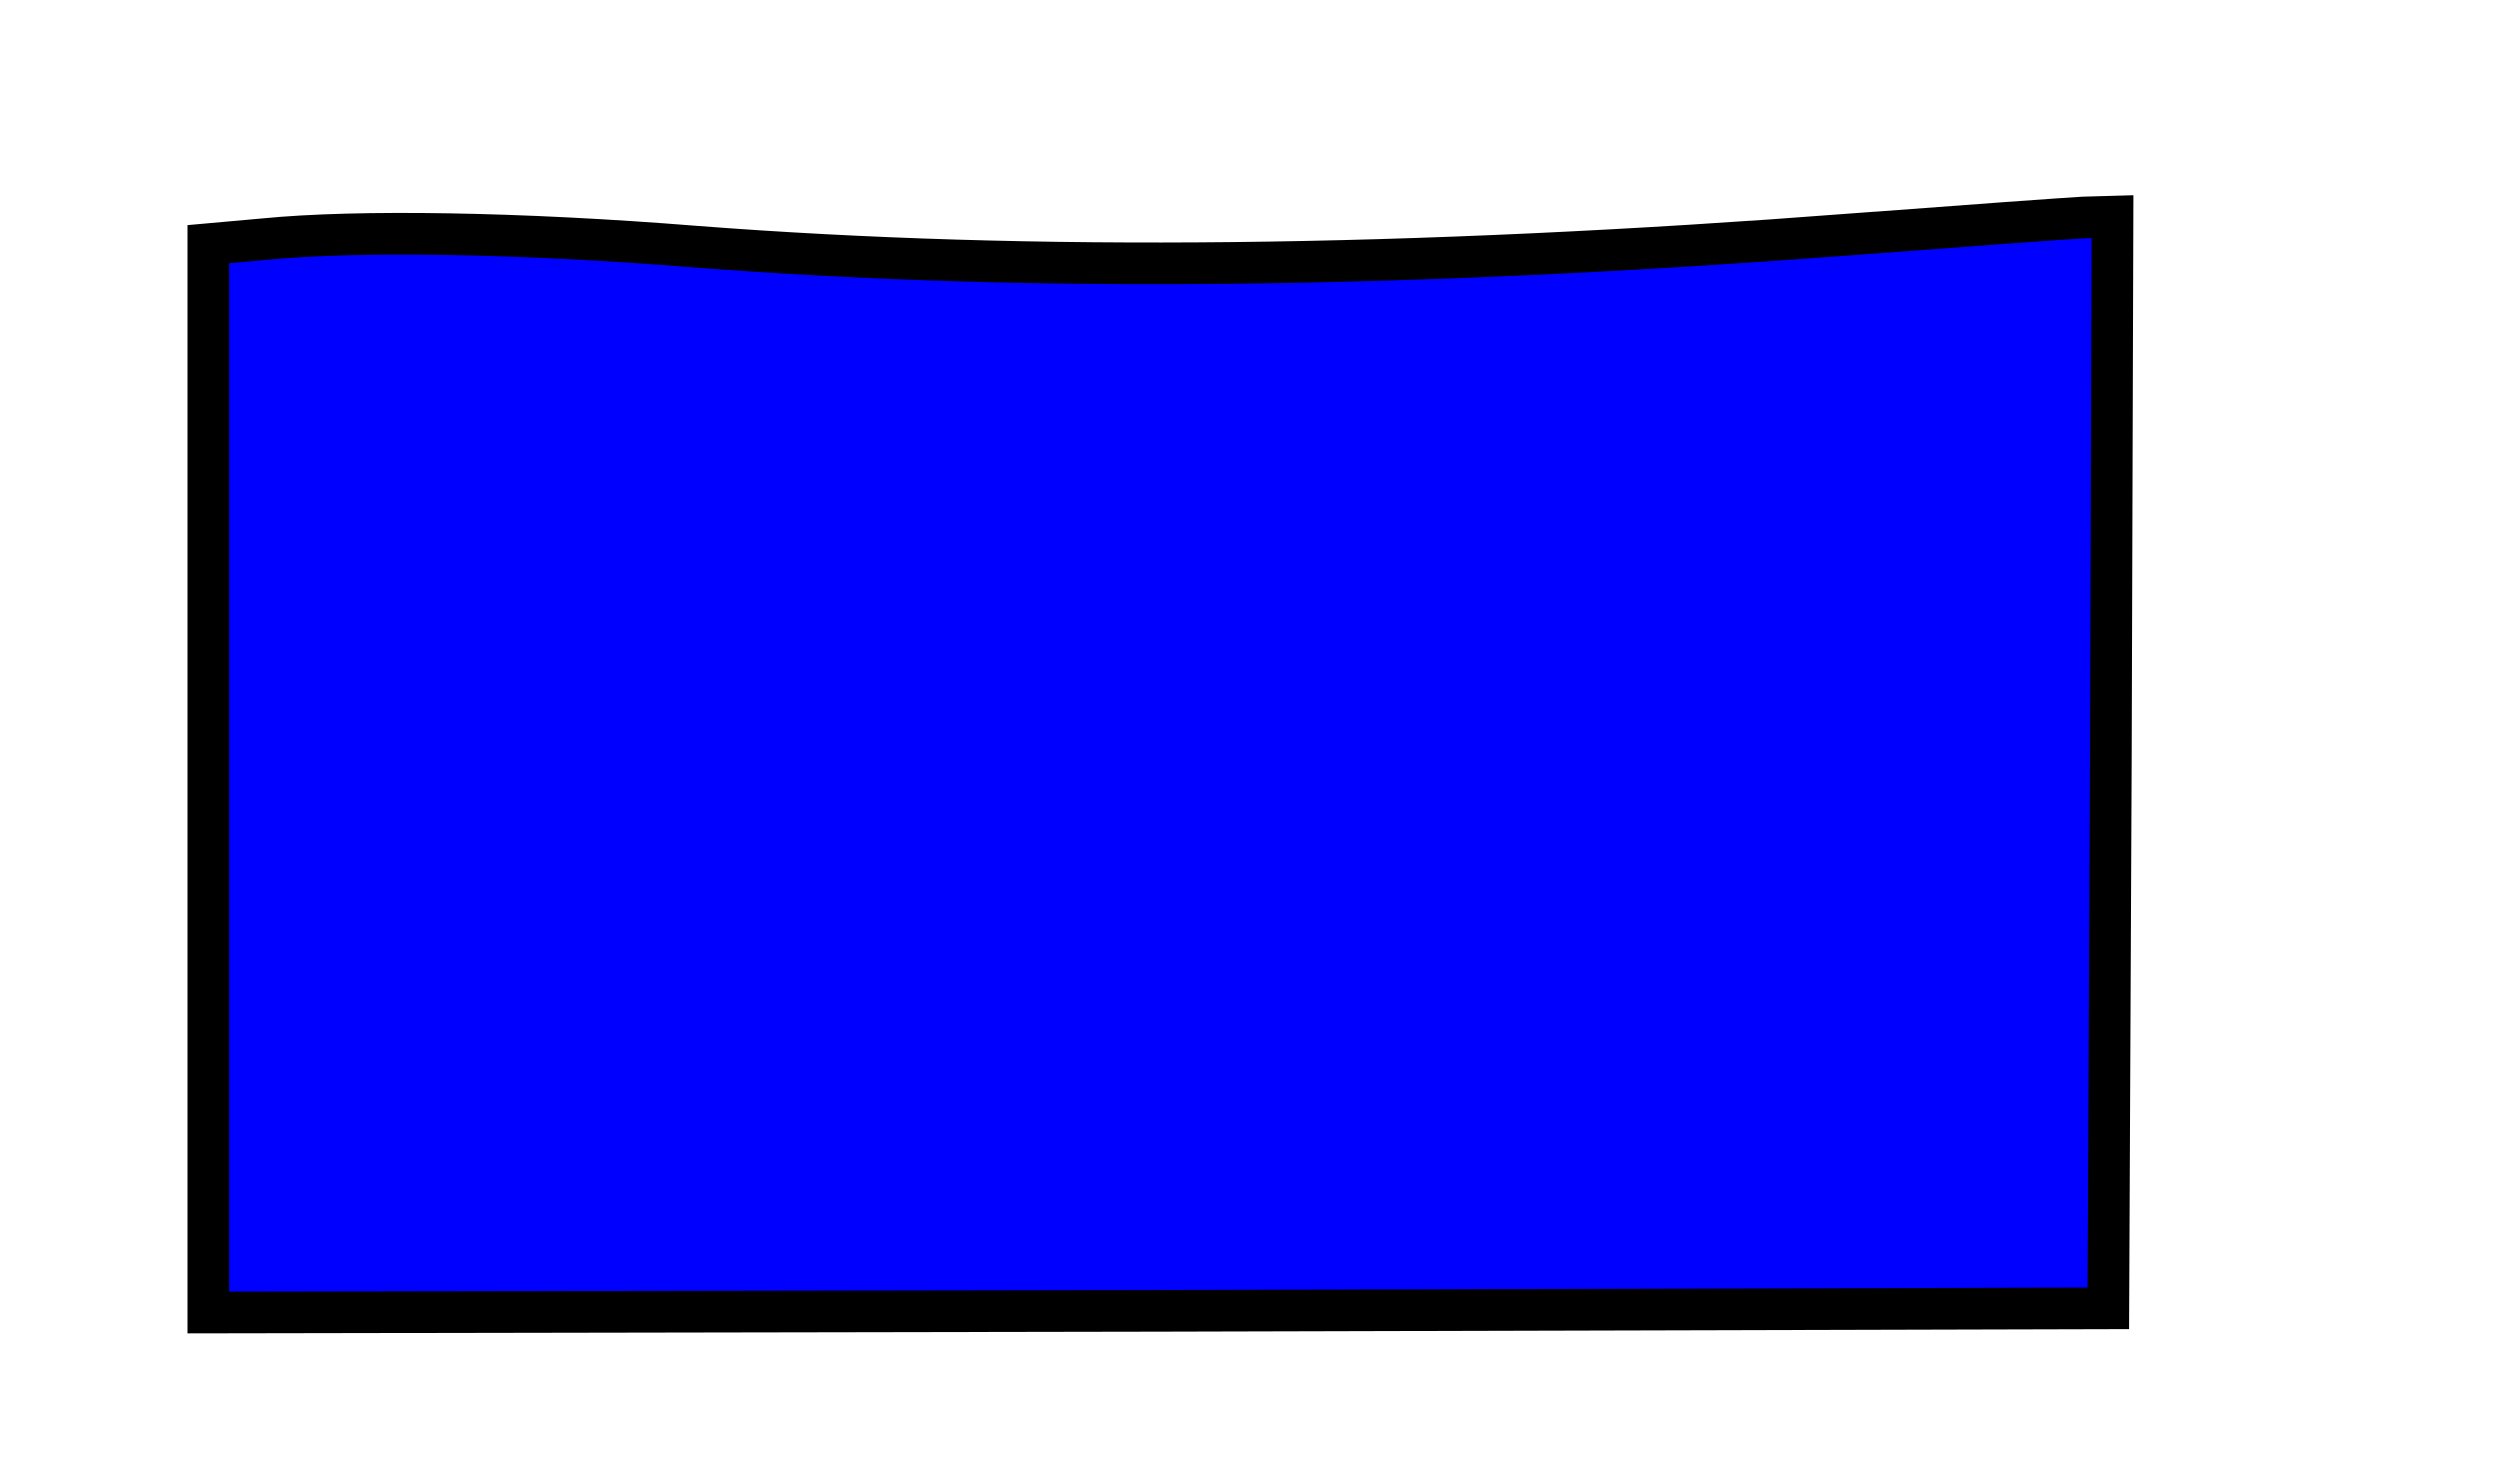 <svg xmlns="http://www.w3.org/2000/svg" width="400" height="236" viewBox="0 0 300 177" preserveAspectRatio="xMidYMid meet" xmlns:v="https://vecta.io/nano"><use href="#B" fill="#00f"/><use href="#B" fill="none" stroke="#000" stroke-width="5"/><defs ><path id="B" d="M222.5 28.1c-53.6 4.1-98.8 4.6-139 1.5-21.2-1.7-40.6-2-51.8-.9l-6.7.6v64.1 64.1l114-.2 114-.3.3-65.5.2-65.5-3.5.1c-1.9.1-14.3 1-27.5 2z"/></defs></svg>